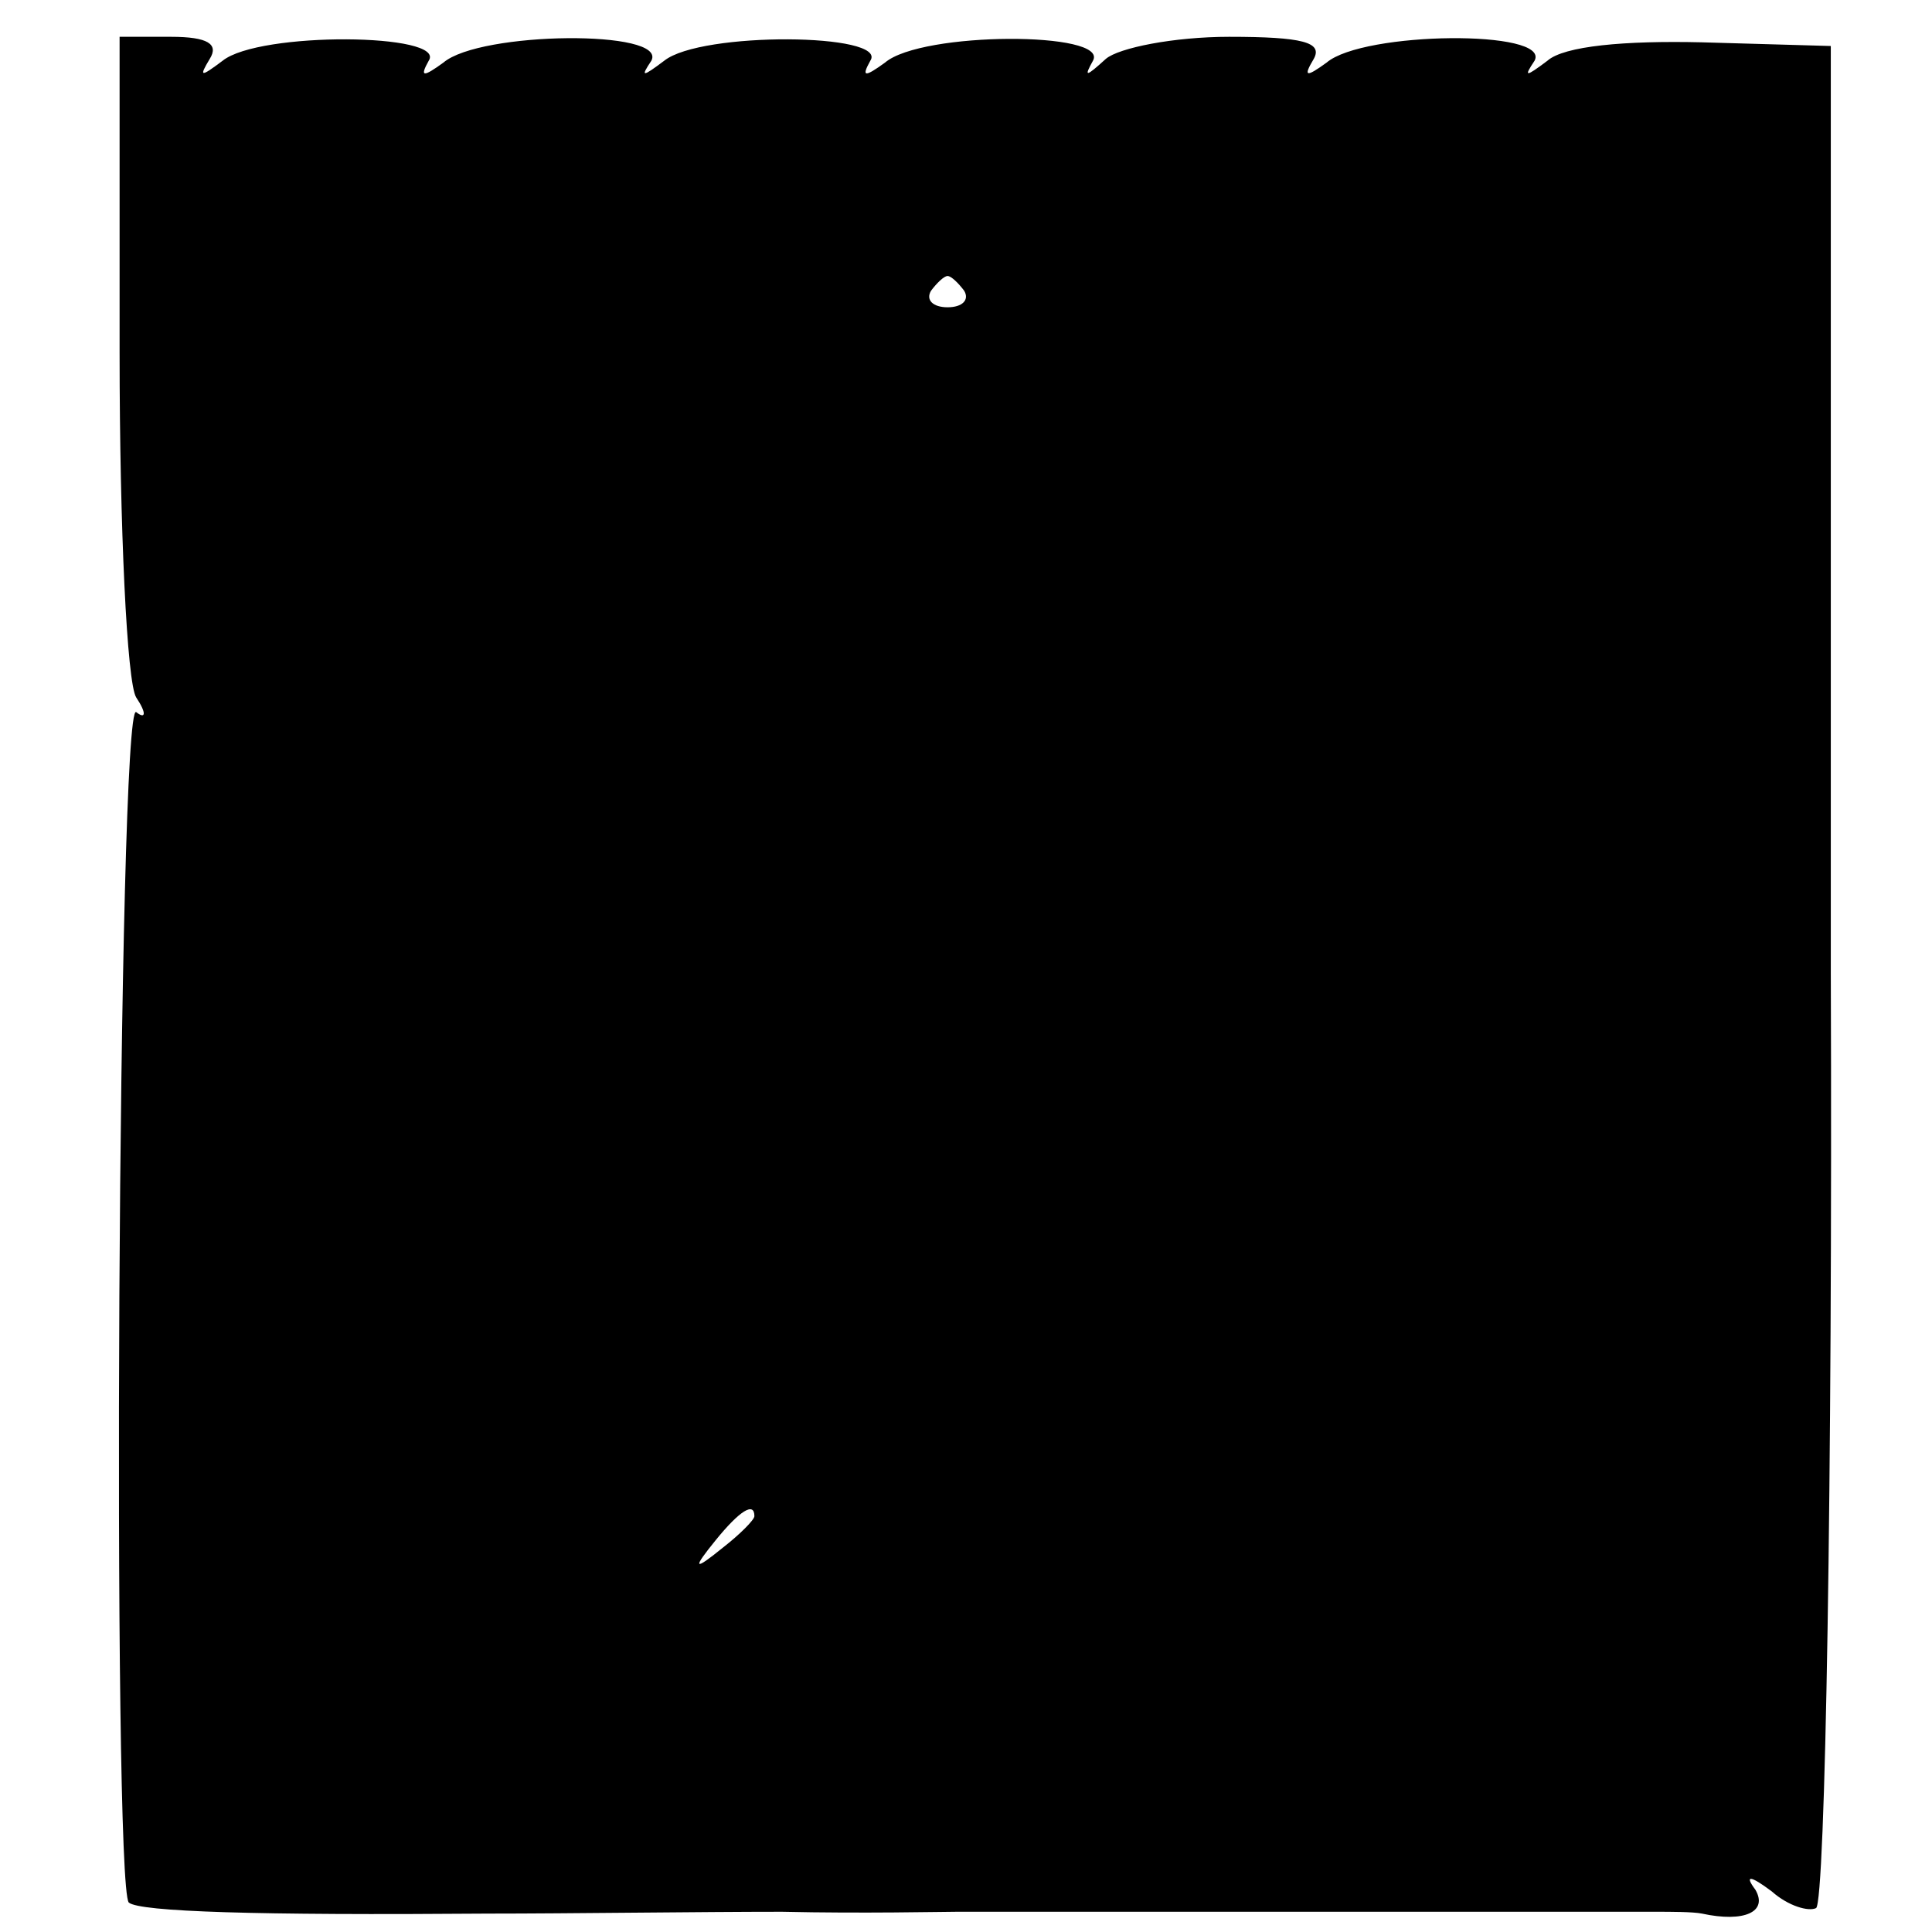 <?xml version="1.0" standalone="no"?>
<!DOCTYPE svg PUBLIC "-//W3C//DTD SVG 20010904//EN"
 "http://www.w3.org/TR/2001/REC-SVG-20010904/DTD/svg10.dtd">
<svg version="1.0" xmlns="http://www.w3.org/2000/svg"
 width="105pt" height="105pt" viewBox="0 0 105 105"
 preserveAspectRatio="xMidYMid meet">
<g transform="translate(0,105) scale(0.1,-0.1)"
fill="#000000" stroke="none">
<path d="M65 858 c0 -95 4 -179 9 -187 6 -9 5 -12 0 -8 -10 6 -13 -637 -4
-647 6 -5 69 -7 195 -6 44 0 116 1 160 1 44 -1 87 0 95 0 8 0 60 0 115 0 55 0
107 0 115 0 8 0 42 0 75 0 33 0 67 0 75 0 8 0 20 0 25 -1 23 -5 36 1 29 13 -6
8 -3 8 9 -1 9 -8 20 -11 24 -9 5 3 9 232 8 509 l0 503 -70 2 c-42 1 -75 -2
-84 -10 -12 -9 -13 -9 -7 0 9 17 -93 16 -113 -1 -11 -8 -13 -8 -7 2 5 9 -6 12
-46 12 -30 0 -60 -6 -67 -12 -11 -10 -12 -10 -7 -1 9 16 -93 16 -113 -1 -11
-8 -13 -8 -8 1 10 15 -92 16 -112 0 -12 -9 -13 -9 -7 0 9 17 -93 16 -113 -1
-11 -8 -13 -8 -8 1 10 15 -92 16 -112 0 -12 -9 -13 -9 -7 1 5 8 -1 12 -21 12
l-28 0 0 -172z m459 34 c3 -5 -1 -9 -9 -9 -8 0 -12 4 -9 9 3 4 7 8 9 8 2 0 6
-4 9 -8z m-114 -666 c0 -2 -8 -10 -17 -17 -16 -13 -17 -12 -4 4 13 16 21 21
21 13z"/>
</g>
</svg>
